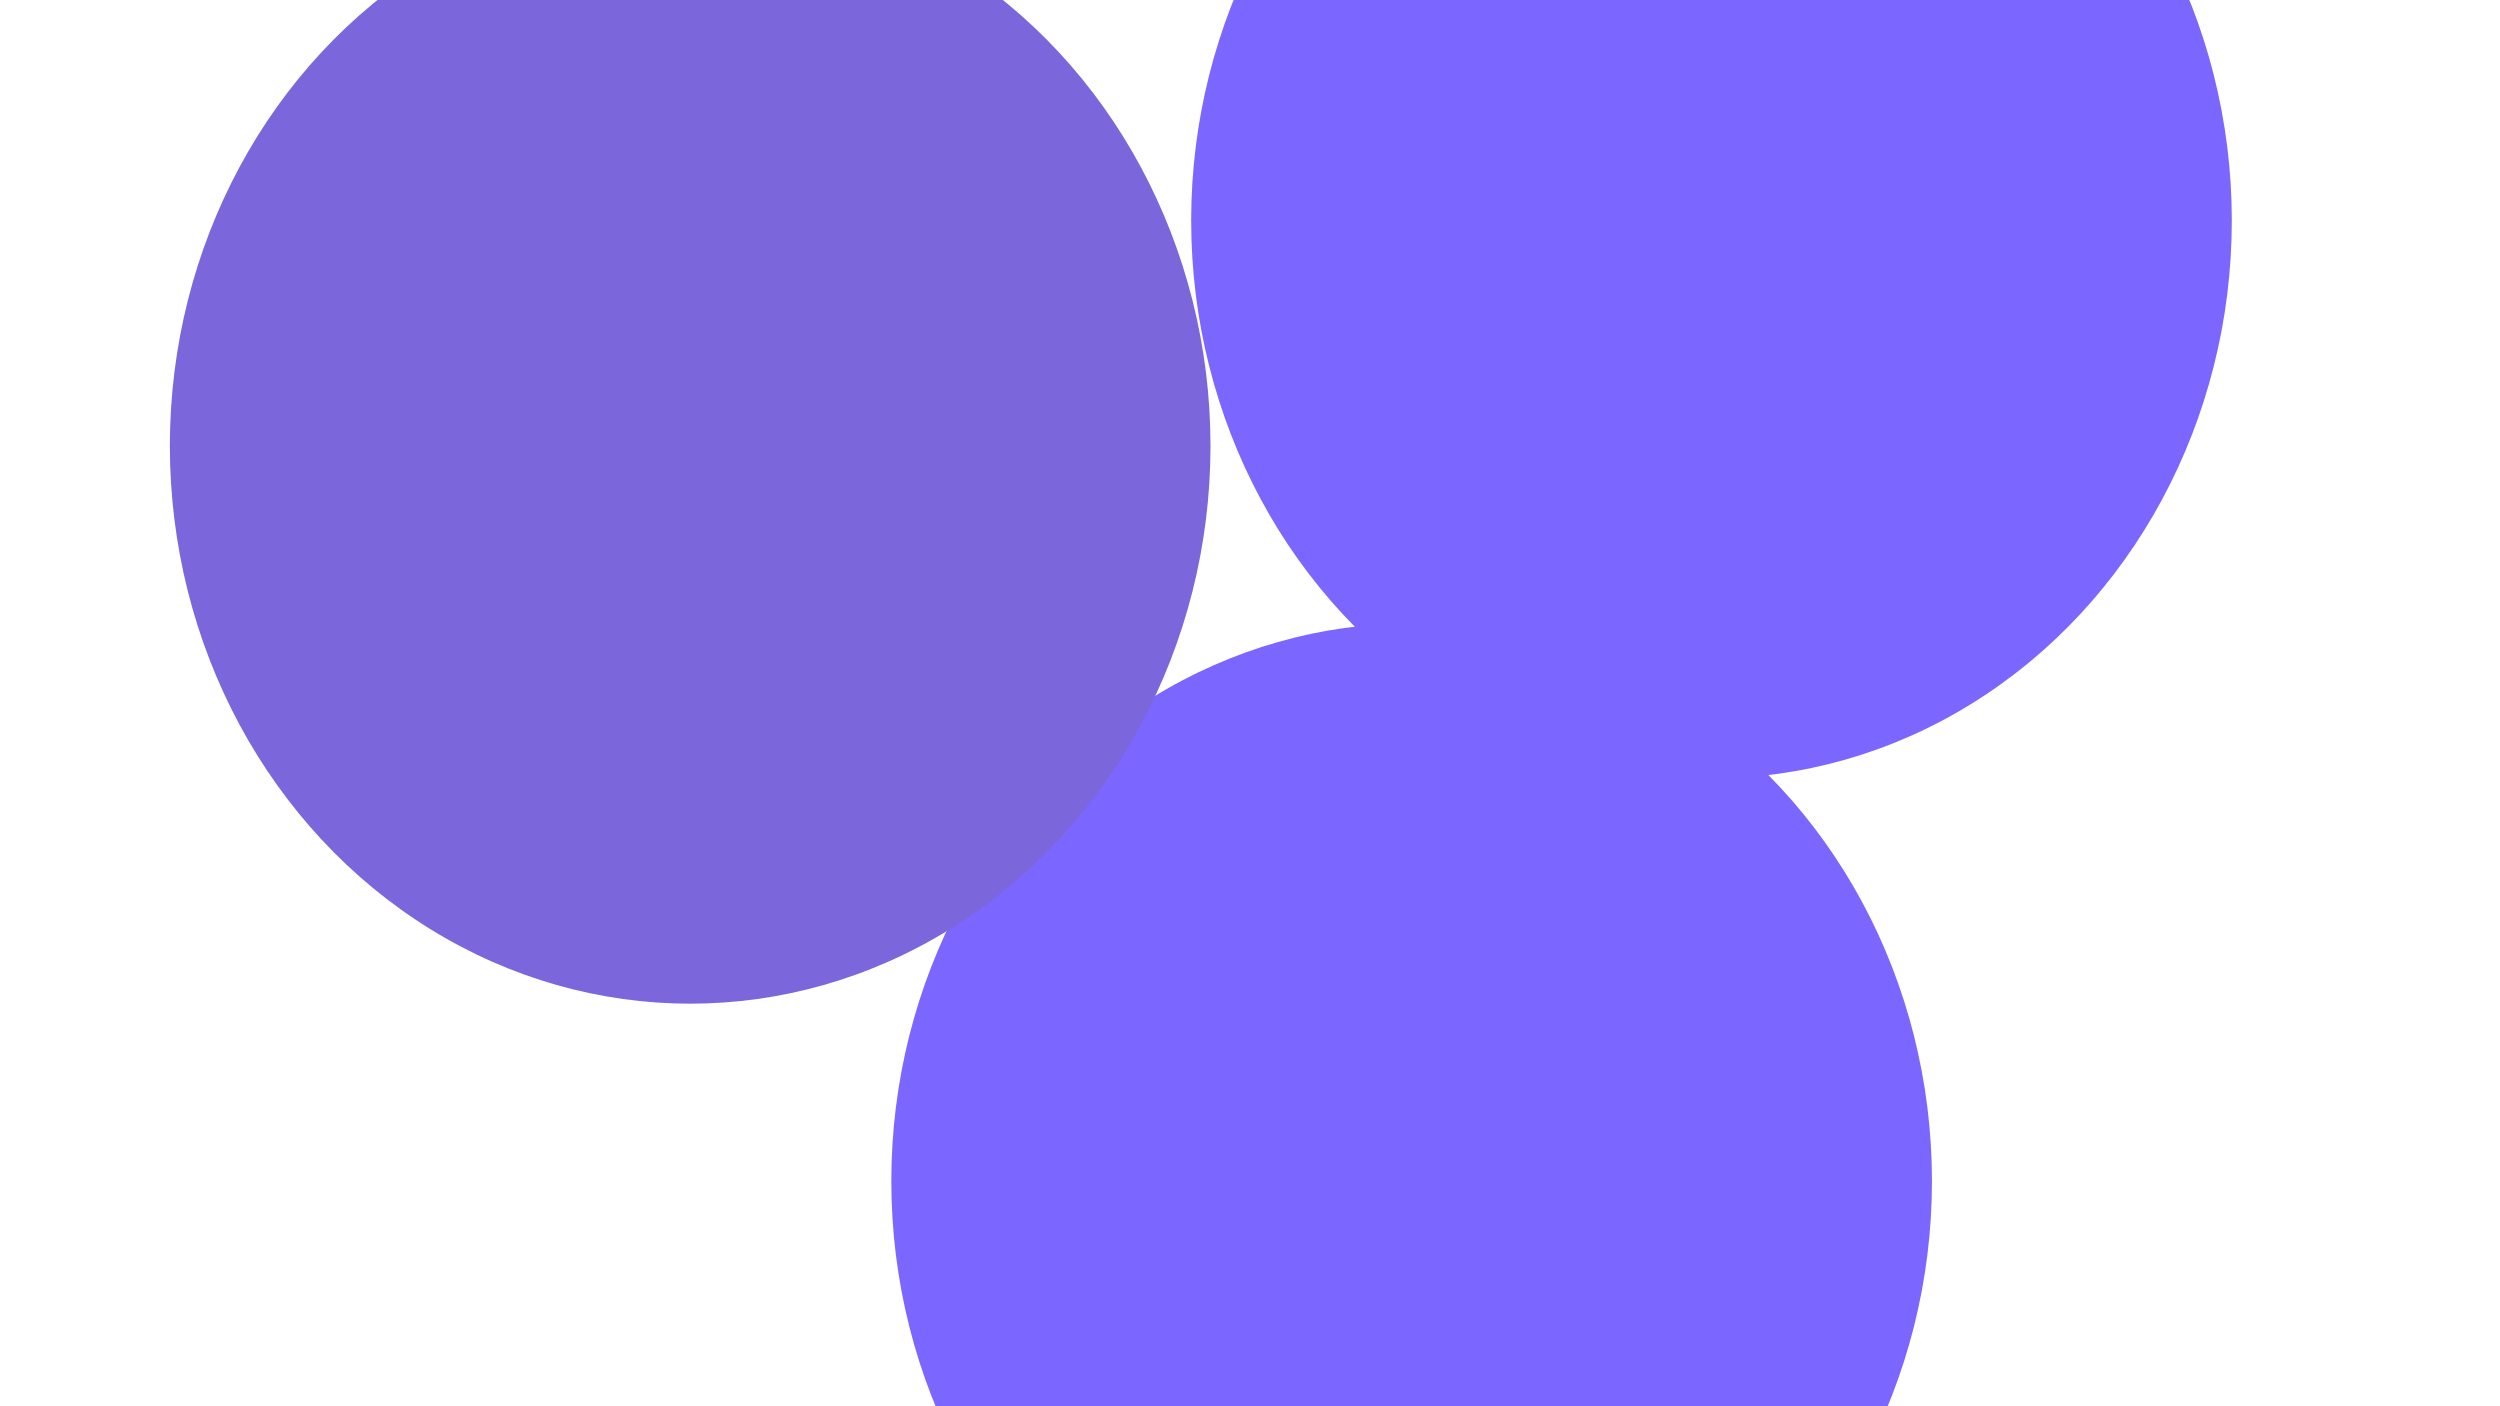 <svg xmlns="http://www.w3.org/2000/svg" version="1.1" xmlns:xlink="http://www.w3.org/1999/xlink" xmlns:svgjs="http://svgjs.dev/svgjs" viewBox="0 0 800 450"><defs><filter id="bbblurry-filter" x="-100%" y="-100%" width="400%" height="400%" filterUnits="objectBoundingBox" primitiveUnits="userSpaceOnUse" color-interpolation-filters="sRGB">
	<feGaussianBlur stdDeviation="58" x="0%" y="0%" width="100%" height="100%" in="SourceGraphic" edgeMode="none" result="blur"></feGaussianBlur></filter></defs><g filter="url(#bbblurry-filter)"><ellipse rx="166.5" ry="178.5" cx="451.723" cy="377.964" fill="rgba(123, 102, 255, 1.00)"></ellipse><ellipse rx="166.5" ry="178.5" cx="220.856" cy="142.677" fill="rgba(123, 102, 220, 1.00)"></ellipse><ellipse rx="166.5" ry="178.5" cx="547.677" cy="70.587" fill="rgba(123, 102, 255, 1.00)"></ellipse></g></svg>